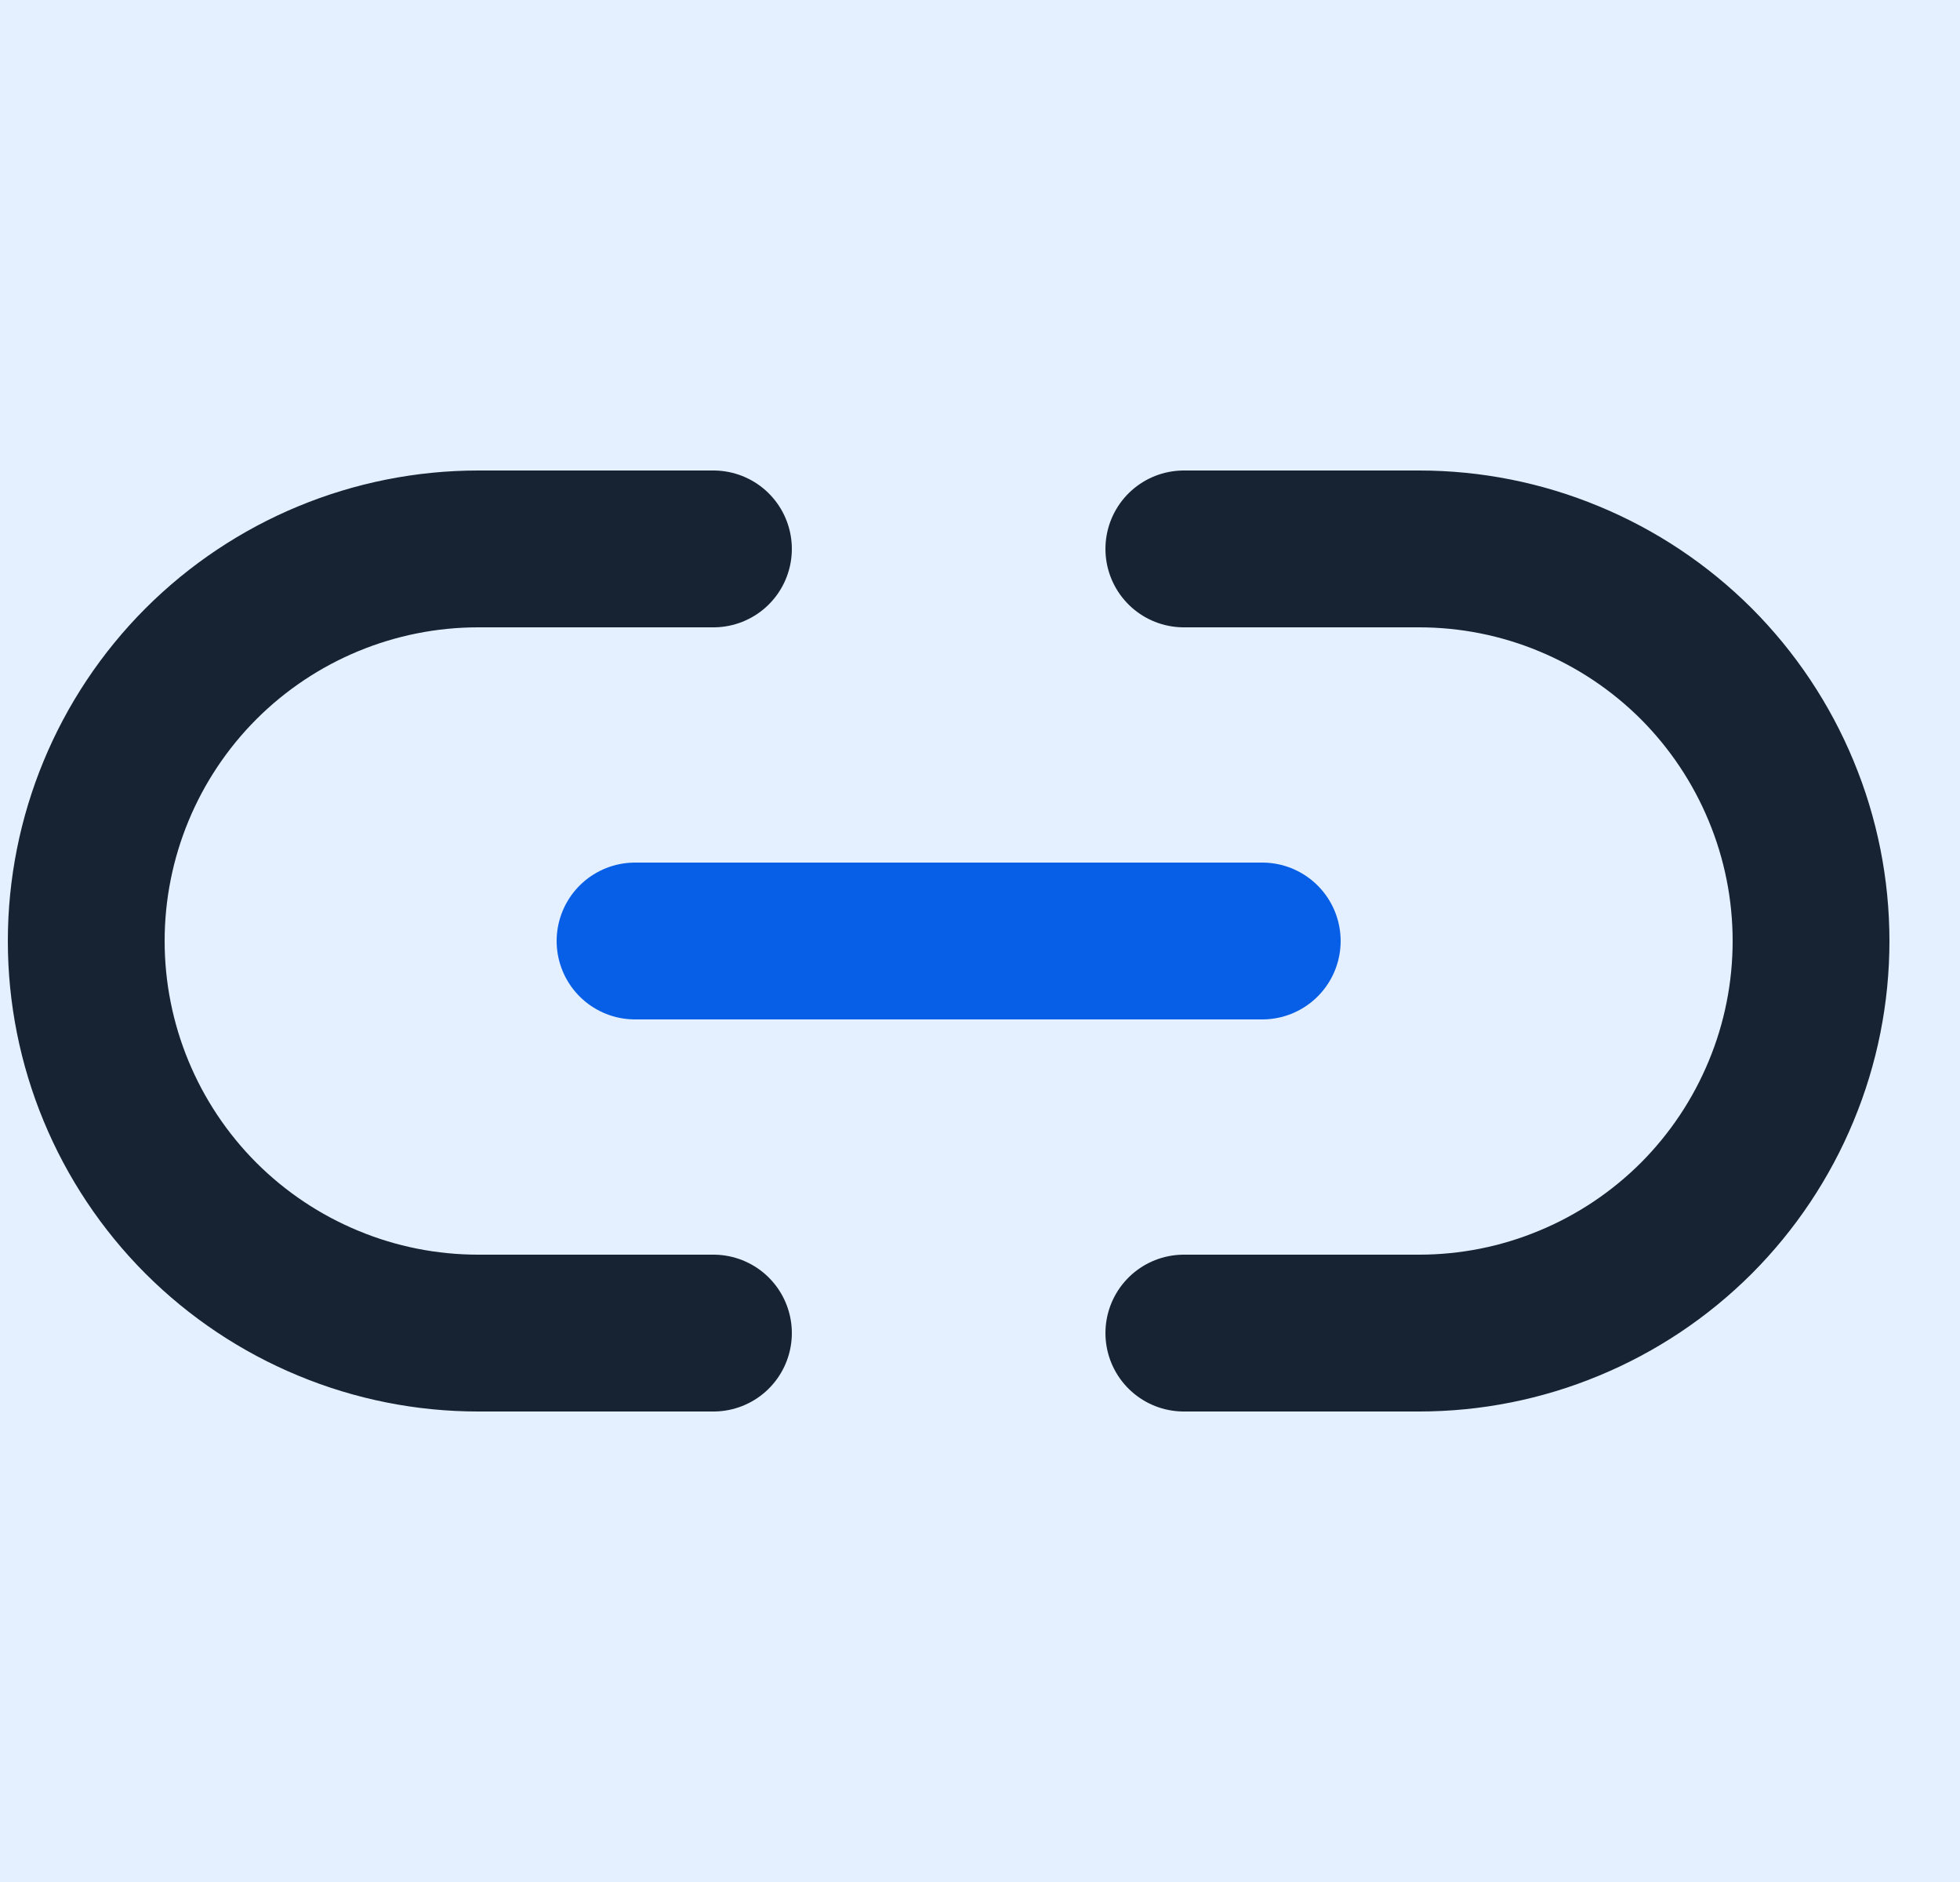 <svg width="25" height="24" viewBox="0 0 25 24" fill="none" xmlns="http://www.w3.org/2000/svg">
<rect width="25" height="24" fill="#1E1E1E"/>
<g id="Desktop - 10" clip-path="url(#clip0_0_1)">
<rect width="1440" height="982" transform="translate(-630 -364)" fill="white"/>
<g id="Frame 1000001703">
<g id="Frame 1000001702">
<g id="Frame 1000001699">
<g id="Frame 1000001694">
<g id="Group 6">
<g id="link-2" clip-path="url(#clip1_0_1)">
<path id="Vector" d="M15.1 7H18.1C18.757 7 19.407 7.129 20.013 7.381C20.62 7.632 21.171 8 21.636 8.464C22.1 8.929 22.468 9.48 22.719 10.087C22.971 10.693 23.1 11.343 23.1 12C23.1 12.657 22.971 13.307 22.719 13.913C22.468 14.52 22.1 15.071 21.636 15.536C21.171 16 20.62 16.368 20.013 16.619C19.407 16.871 18.757 17 18.1 17H15.1M9.1 17H6.1C5.443 17 4.793 16.871 4.187 16.619C3.58 16.368 3.029 16 2.564 15.536C1.627 14.598 1.1 13.326 1.1 12C1.1 10.674 1.627 9.402 2.564 8.464C3.502 7.527 4.774 7 6.1 7H9.1" stroke="#141414" stroke-width="2" stroke-linecap="round" stroke-linejoin="round"/>
<path id="Vector_2" d="M8.1 12H16.1" stroke="#005AE2" stroke-width="2" stroke-linecap="round" stroke-linejoin="round"/>
</g>
<circle id="Ellipse 2" cx="12.1" cy="12" r="28" fill="#3284FF" fill-opacity="0.13"/>
</g>
</g>
</g>
</g>
</g>
</g>
<defs>
<clipPath id="clip0_0_1">
<rect width="1440" height="982" fill="white" transform="translate(-630 -364)"/>
</clipPath>
<clipPath id="clip1_0_1">
<rect width="24" height="24" fill="white" transform="translate(0.1)"/>
</clipPath>
</defs>
</svg>
